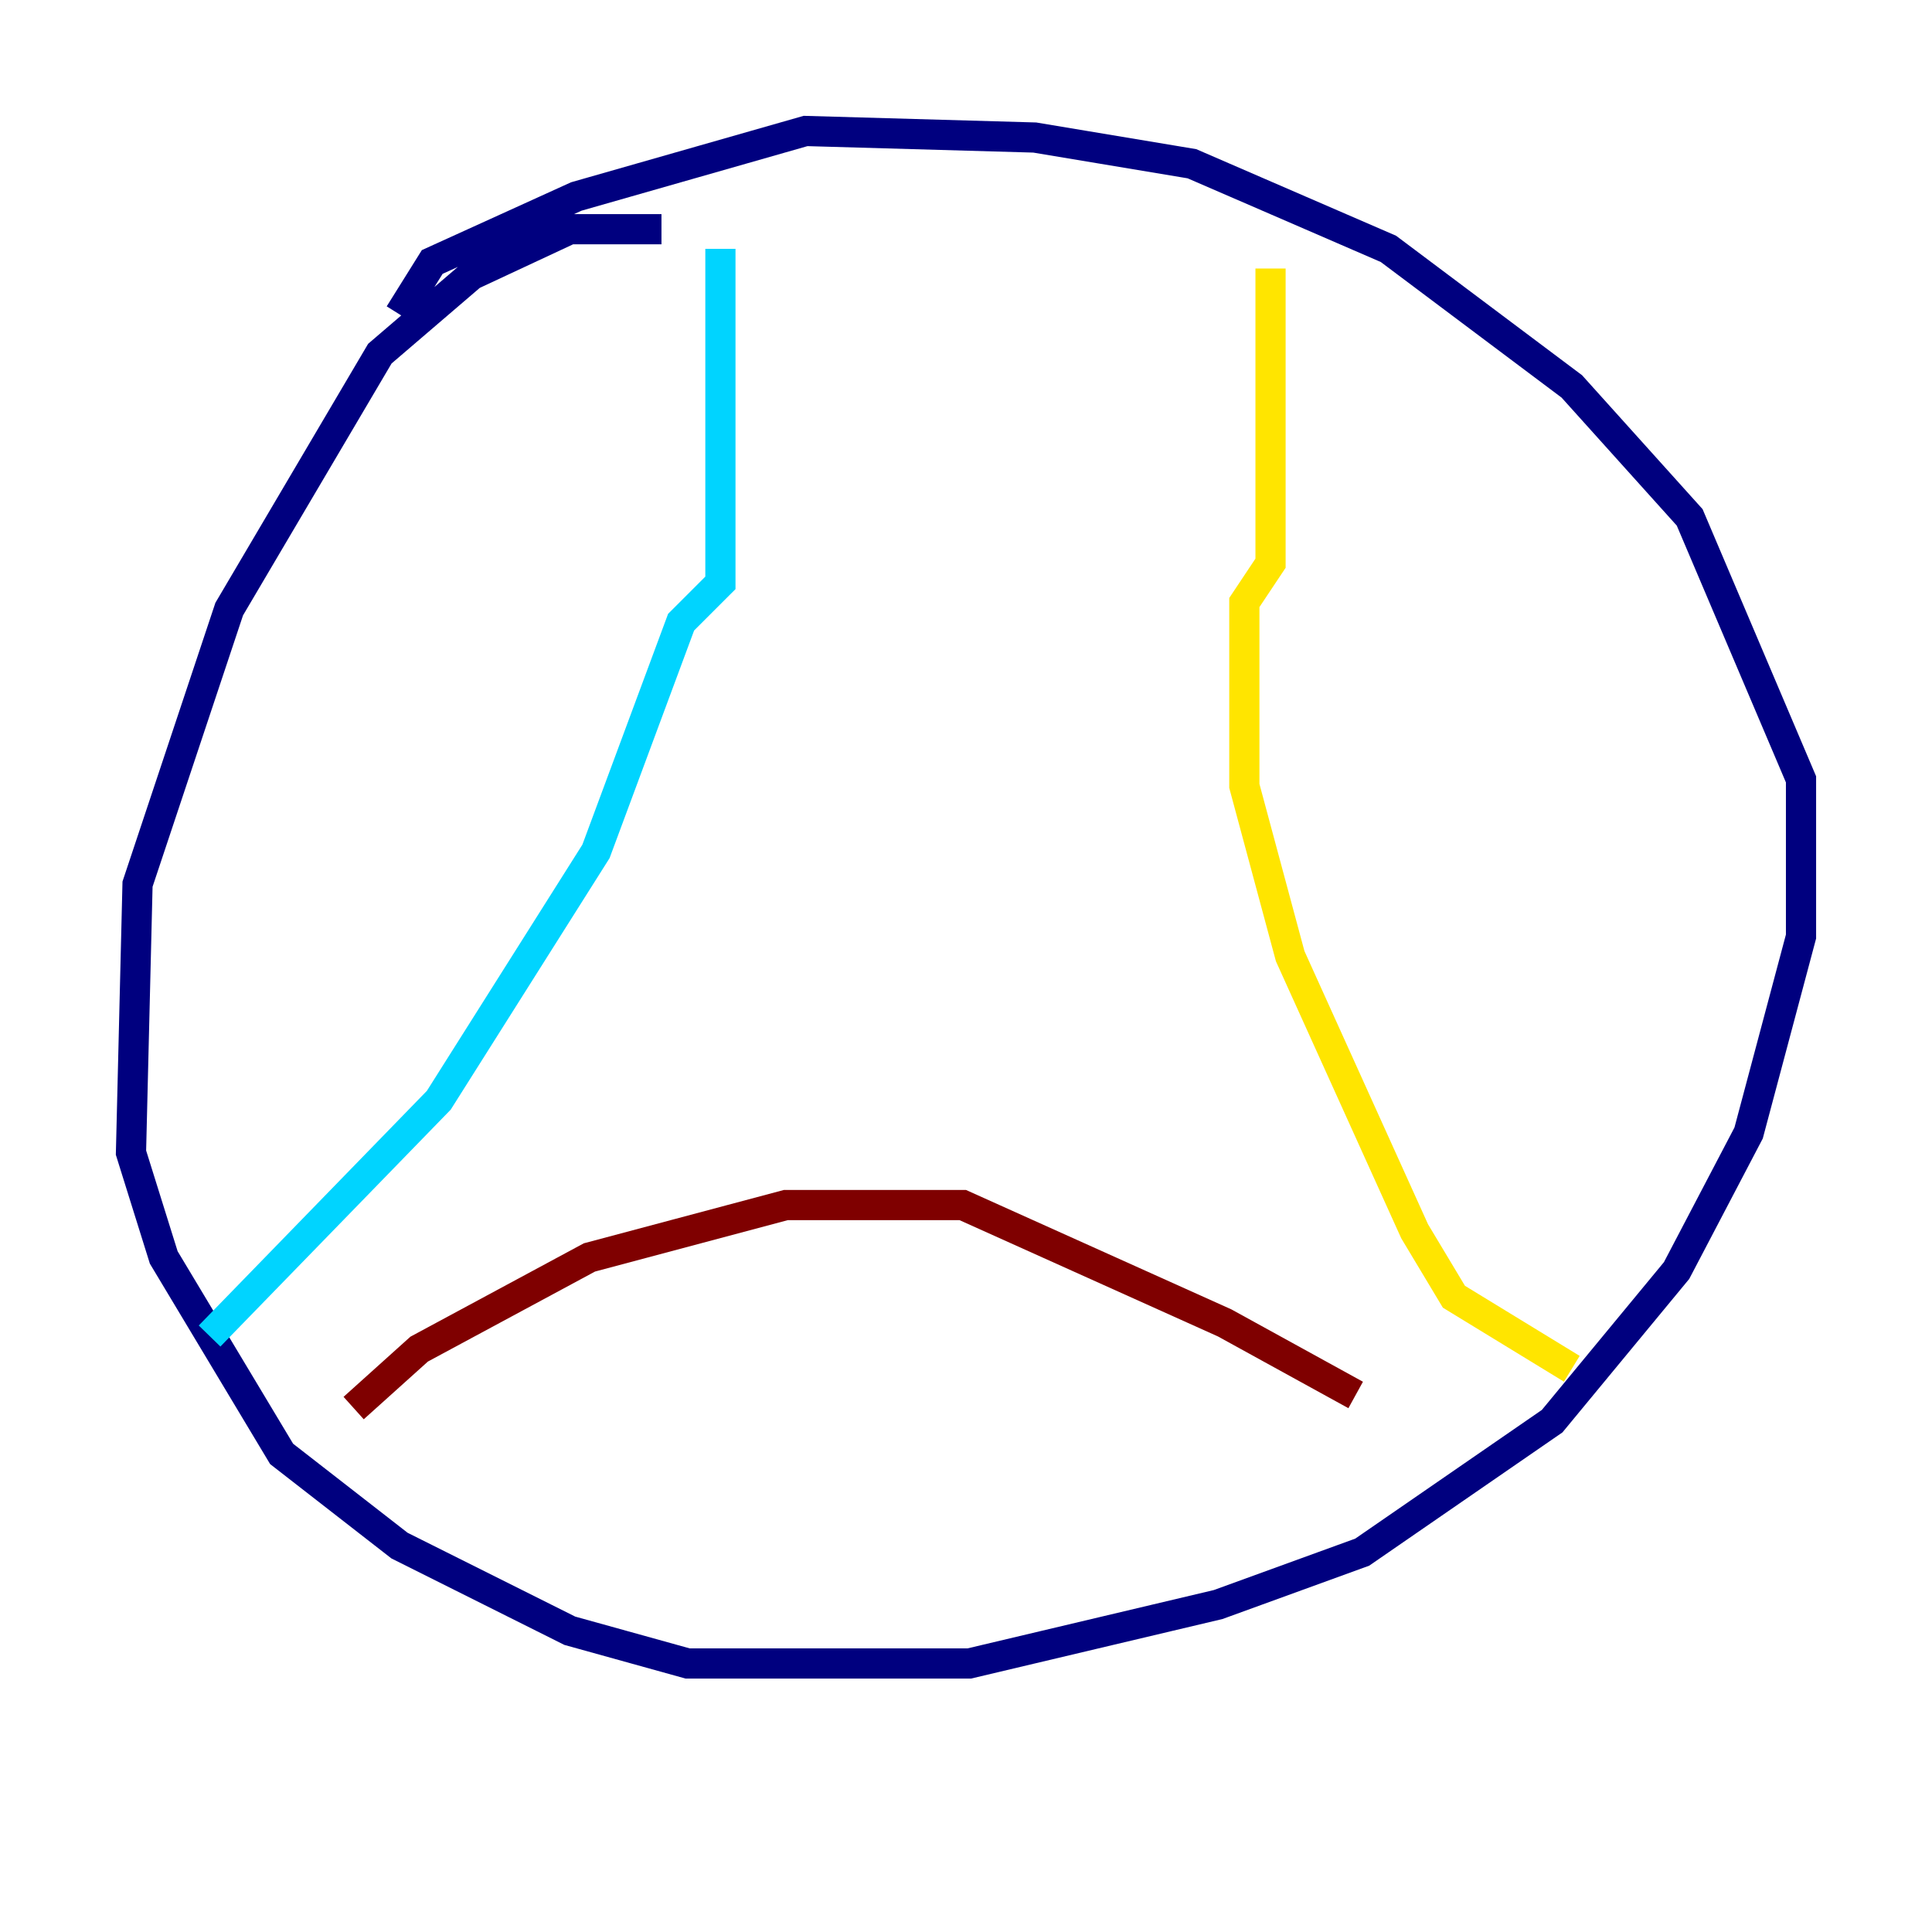 <?xml version="1.0" encoding="utf-8" ?>
<svg baseProfile="tiny" height="128" version="1.2" viewBox="0,0,128,128" width="128" xmlns="http://www.w3.org/2000/svg" xmlns:ev="http://www.w3.org/2001/xml-events" xmlns:xlink="http://www.w3.org/1999/xlink"><defs /><polyline fill="none" points="43.824,15.186 37.749,15.186 31.241,18.224 25.166,23.43 15.186,40.352 9.112,58.576 8.678,76.366 10.848,83.308 18.658,96.325 26.468,102.4 37.749,108.041 45.559,110.21 64.217,110.21 80.705,106.305 90.251,102.834 102.834,94.156 111.078,84.176 115.851,75.064 119.322,62.047 119.322,51.634 111.946,34.278 104.136,25.6 91.986,16.488 78.969,10.848 68.556,9.112 53.37,8.678 38.183,13.017 28.637,17.356 26.468,20.827" stroke="#00007f" stroke-width="2" /><polyline fill="none" points="47.729,16.488 47.729,38.617 45.125,41.22 39.485,56.407 29.071,72.895 13.885,88.515" stroke="#00d4ff" stroke-width="2" /><polyline fill="none" points="84.176,17.79 84.176,37.315 82.441,39.919 82.441,52.068 85.478,63.349 93.722,81.573 96.325,85.912 104.136,90.685" stroke="#ffe500" stroke-width="2" /><polyline fill="none" points="23.43,93.288 27.77,89.383 39.051,83.308 52.068,79.837 63.783,79.837 81.139,87.647 89.817,92.42" stroke="#7f0000" stroke-width="2" /></svg>